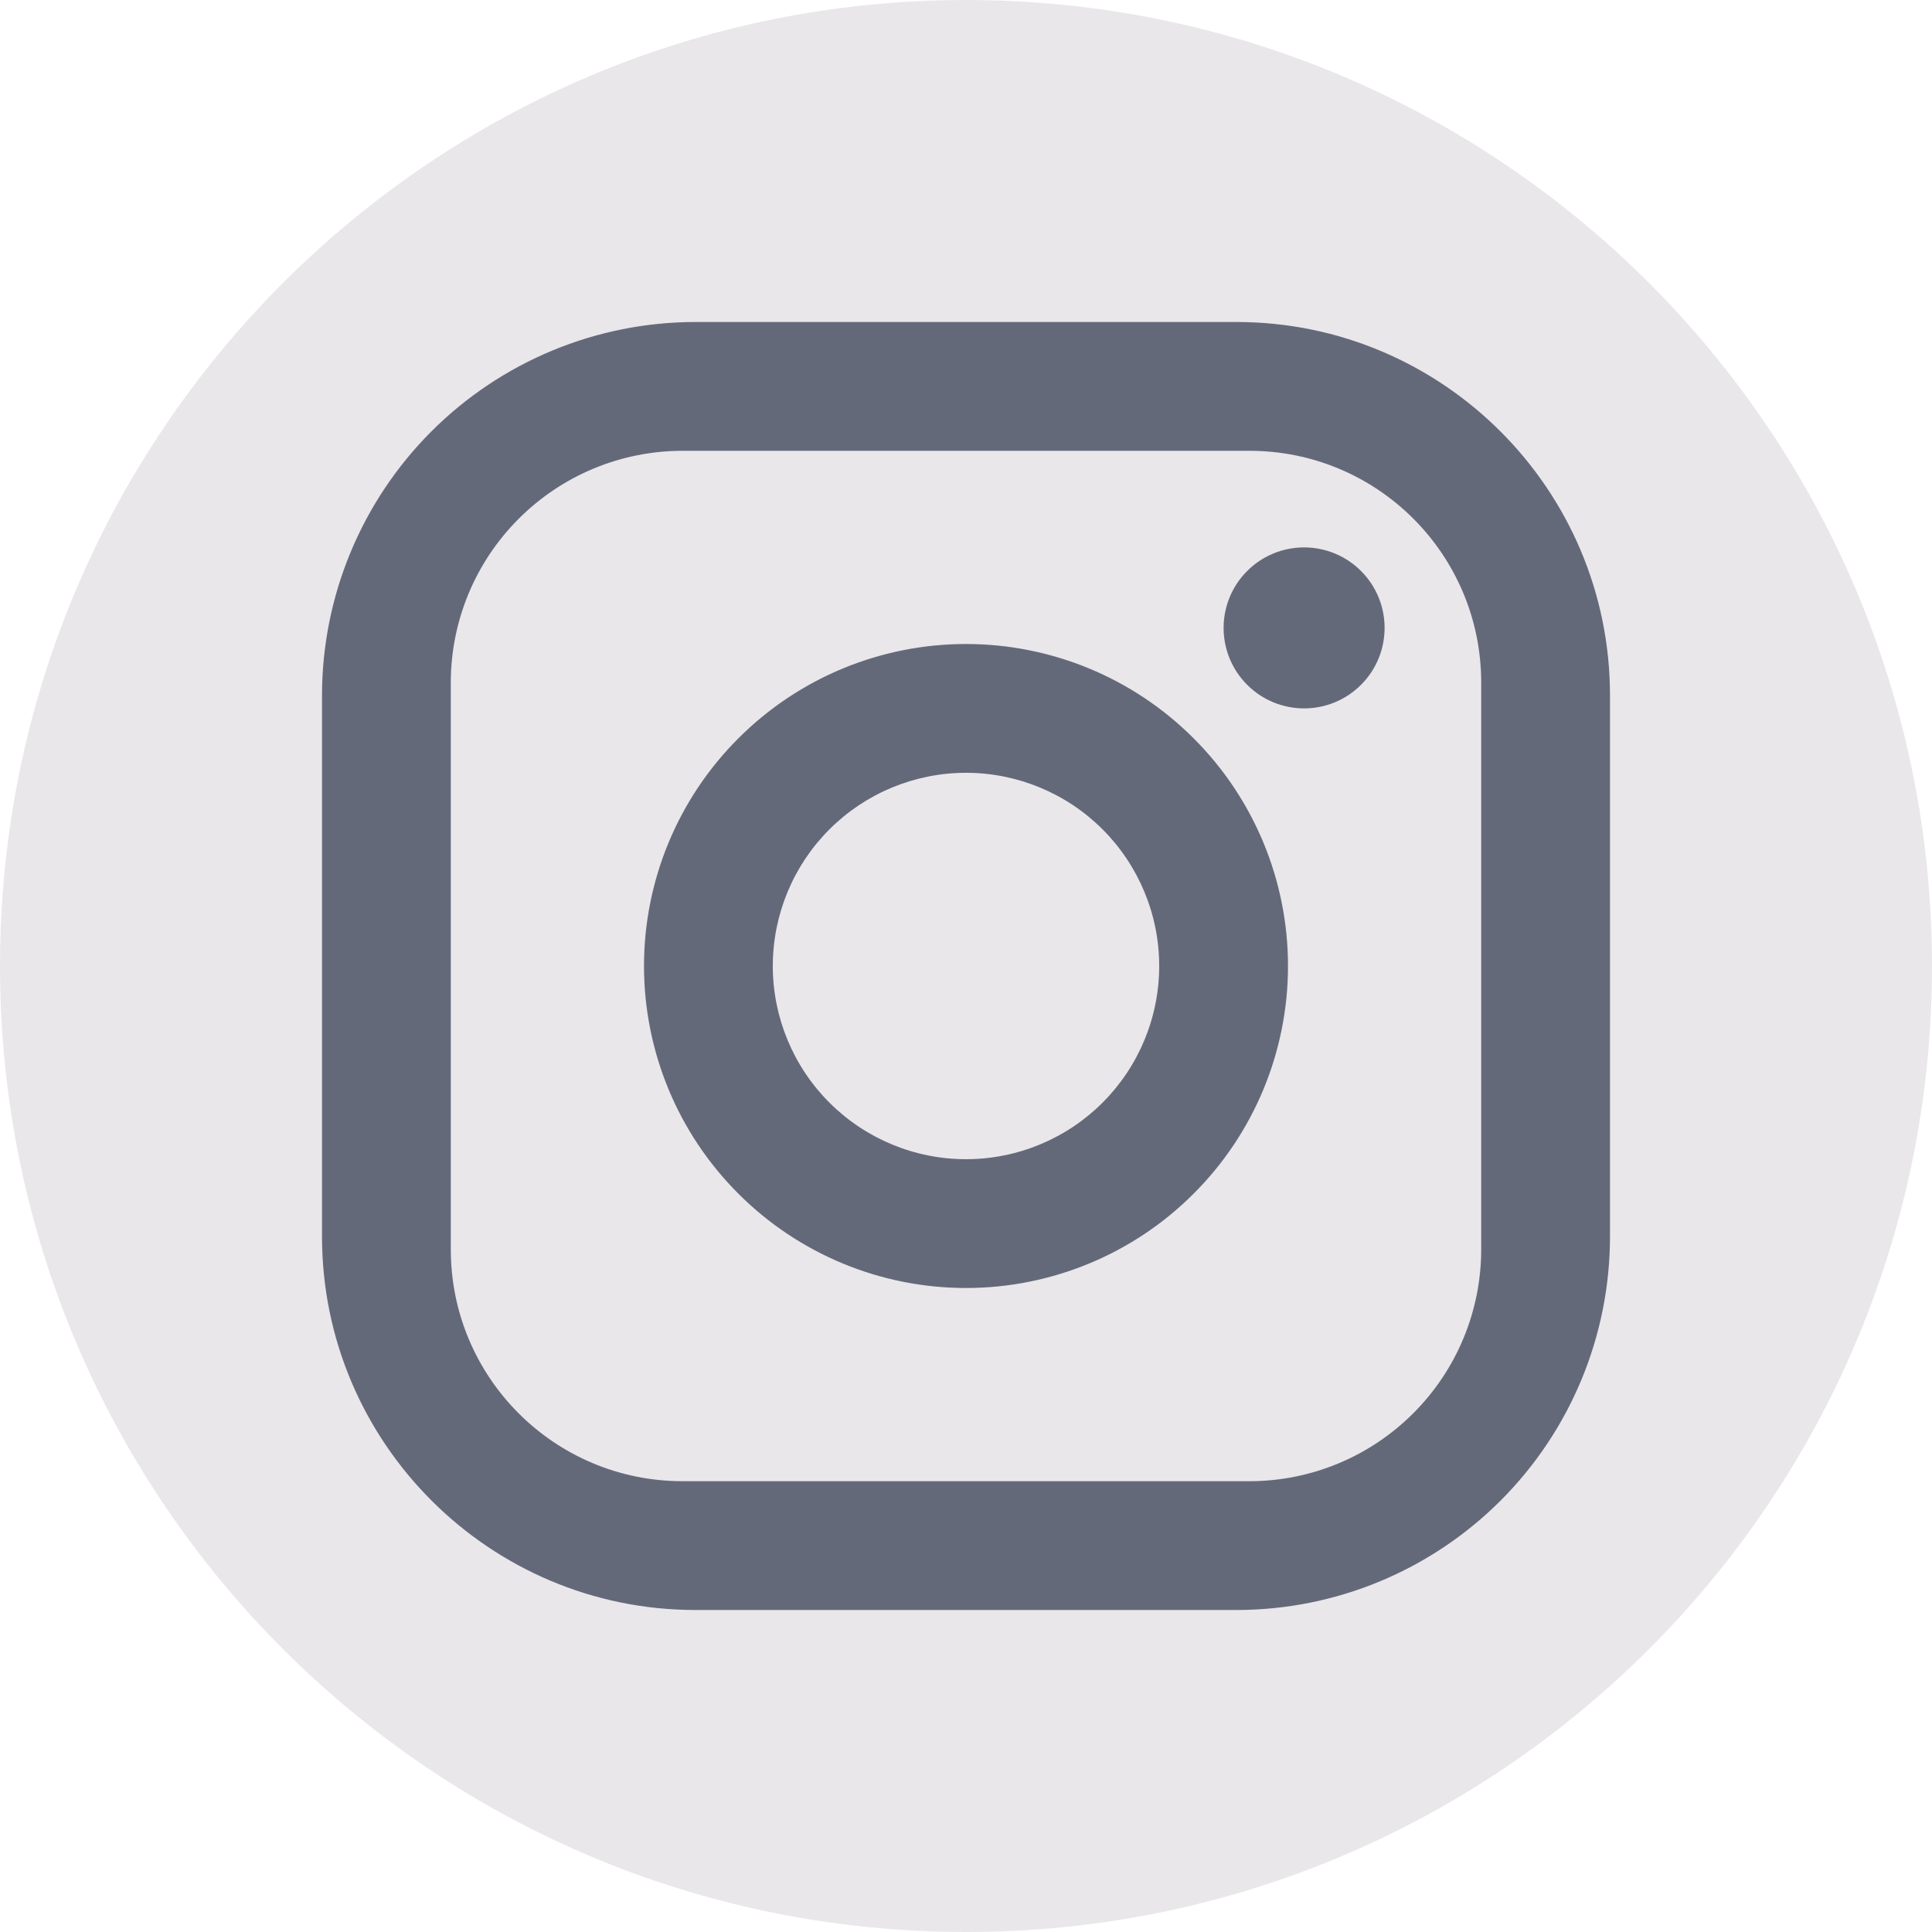 <svg width="24" height="24" viewBox="0 0 24 24" fill="none" xmlns="http://www.w3.org/2000/svg">
<path d="M0 12C0 5.373 5.373 0 12 0C18.627 0 24 5.373 24 12C24 18.627 18.627 24 12 24C5.373 24 0 18.627 0 12Z" fill="#E9E7EA"/>
<path d="M8.64 4H15.36C17.92 4 20 6.08 20 8.64V15.36C20 16.591 19.511 17.771 18.641 18.641C17.771 19.511 16.591 20 15.36 20H8.64C6.08 20 4 17.92 4 15.36V8.64C4 7.409 4.489 6.229 5.359 5.359C6.229 4.489 7.409 4 8.64 4ZM8.48 5.6C7.716 5.6 6.984 5.903 6.444 6.444C5.903 6.984 5.6 7.716 5.6 8.48V15.52C5.6 17.112 6.888 18.4 8.48 18.4H15.52C16.284 18.4 17.016 18.097 17.556 17.556C18.097 17.016 18.4 16.284 18.4 15.52V8.48C18.4 6.888 17.112 5.6 15.52 5.6H8.48ZM16.2 6.8C16.465 6.8 16.72 6.905 16.907 7.093C17.095 7.28 17.2 7.535 17.2 7.8C17.2 8.065 17.095 8.32 16.907 8.507C16.72 8.695 16.465 8.8 16.2 8.8C15.935 8.8 15.68 8.695 15.493 8.507C15.305 8.32 15.2 8.065 15.2 7.8C15.2 7.535 15.305 7.28 15.493 7.093C15.68 6.905 15.935 6.8 16.2 6.8ZM12 8C13.061 8 14.078 8.421 14.828 9.172C15.579 9.922 16 10.939 16 12C16 13.061 15.579 14.078 14.828 14.828C14.078 15.579 13.061 16 12 16C10.939 16 9.922 15.579 9.172 14.828C8.421 14.078 8 13.061 8 12C8 10.939 8.421 9.922 9.172 9.172C9.922 8.421 10.939 8 12 8ZM12 9.6C11.364 9.6 10.753 9.853 10.303 10.303C9.853 10.753 9.6 11.364 9.6 12C9.6 12.636 9.853 13.247 10.303 13.697C10.753 14.147 11.364 14.4 12 14.4C12.636 14.4 13.247 14.147 13.697 13.697C14.147 13.247 14.4 12.636 14.4 12C14.4 11.364 14.147 10.753 13.697 10.303C13.247 9.853 12.636 9.6 12 9.6Z" fill="#64697A"/>
</svg>
